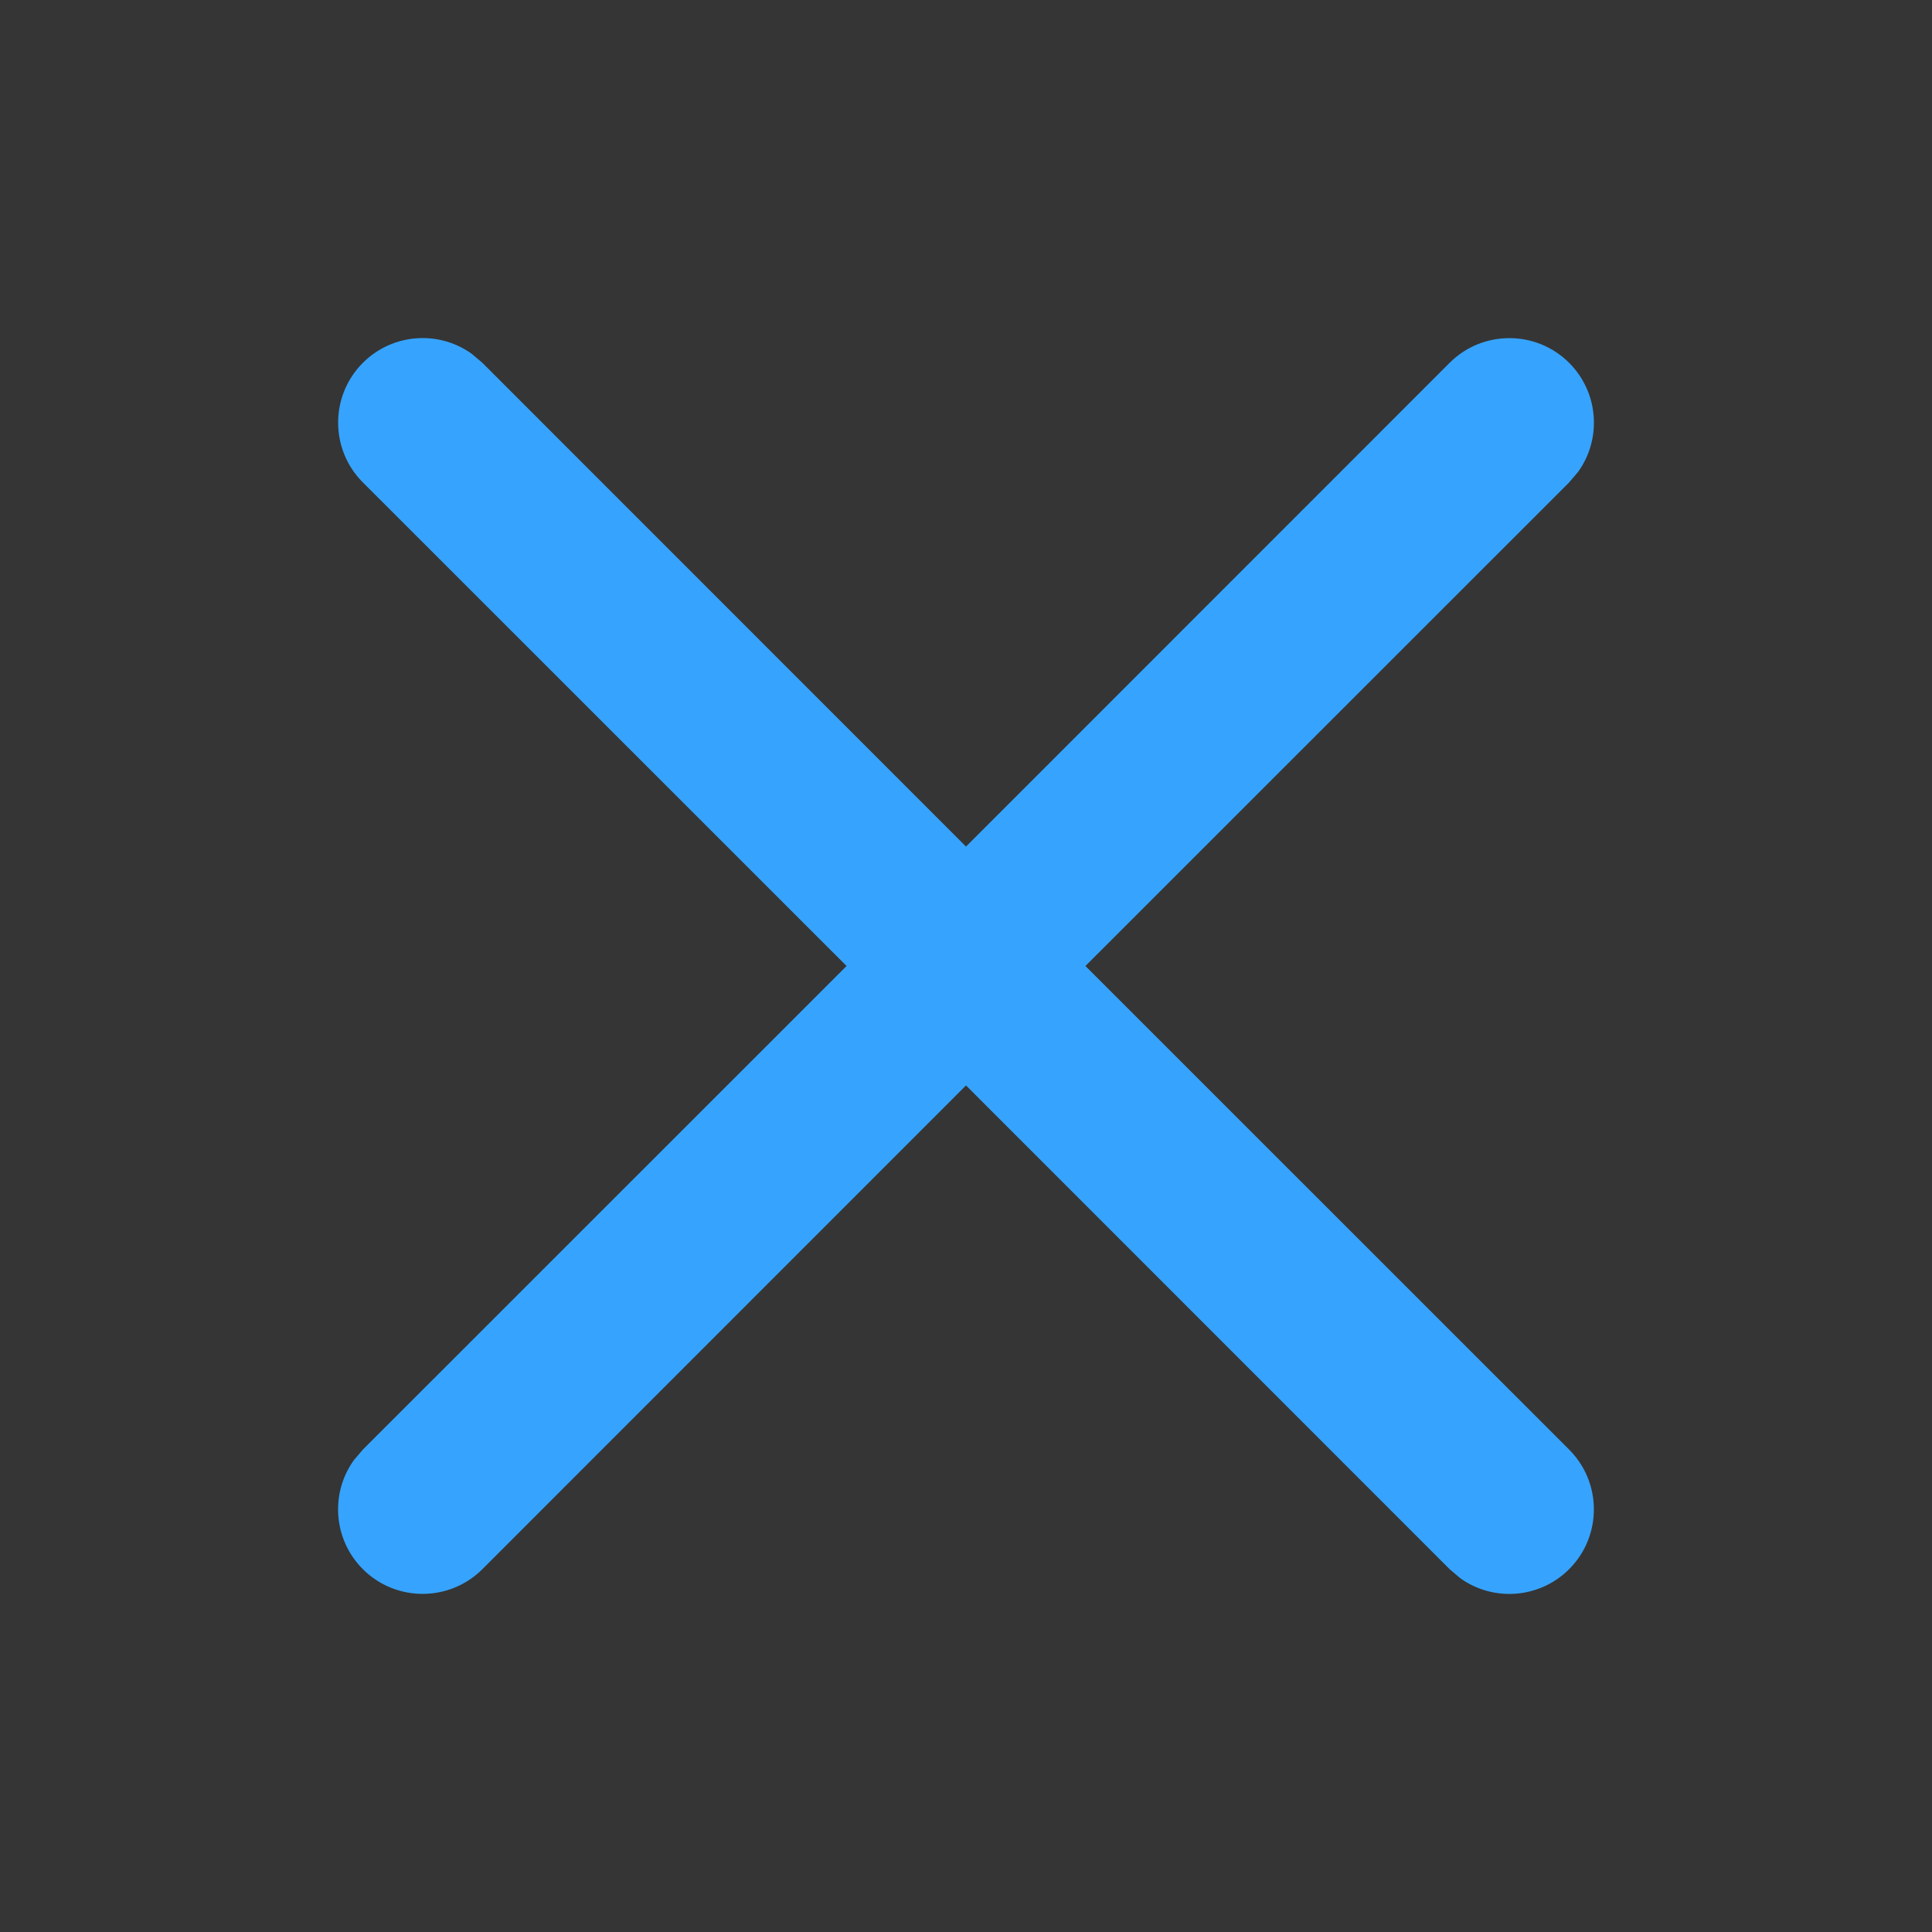 <?xml version="1.0" encoding="UTF-8"?>
<svg width="16px" height="16px" viewBox="0 0 16 16" version="1.1" xmlns="http://www.w3.org/2000/svg" xmlns:xlink="http://www.w3.org/1999/xlink">
    <rect x="0" y="0" width="16" height="16" fill="#333333" stroke="none"/>
    <!-- Generator: Sketch 64 (93537) - https://sketch.com -->
    <title></title>
    <desc>Created with Sketch.</desc>
    <g id="资源中心" stroke="none" stroke-width="1" fill="none" fill-rule="evenodd">
        <g id="画板备份-2" transform="translate(-754, -96)">
            <g id="编组-3备份-3" transform="translate(657, 88)">
                <g id="icon/关闭" transform="translate(97, 8)">
                    <rect id="矩形" fill="#FFFFFF" opacity="0.01" x="0" y="0" width="16" height="16"></rect>
                    <path d="M12.995,3.005 C13.241,3.251 13.266,3.635 13.069,3.908 L12.995,3.995 L8.989,8 L12.995,12.005 C13.268,12.278 13.268,12.722 12.995,12.995 C12.749,13.241 12.365,13.266 12.092,13.069 L12.005,12.995 L8,8.989 L3.995,12.995 C3.722,13.268 3.278,13.268 3.005,12.995 C2.759,12.749 2.734,12.365 2.931,12.092 L3.005,12.005 L7.011,8 L3.005,3.995 C2.732,3.722 2.732,3.278 3.005,3.005 C3.251,2.759 3.635,2.734 3.908,2.931 L3.995,3.005 L8,7.011 L12.005,3.005 C12.278,2.732 12.722,2.732 12.995,3.005 Z" id="形状结合" fill="#36A4FF" fill-rule="nonzero"></path>
                </g>
            </g>
        </g>
    </g>
</svg>

